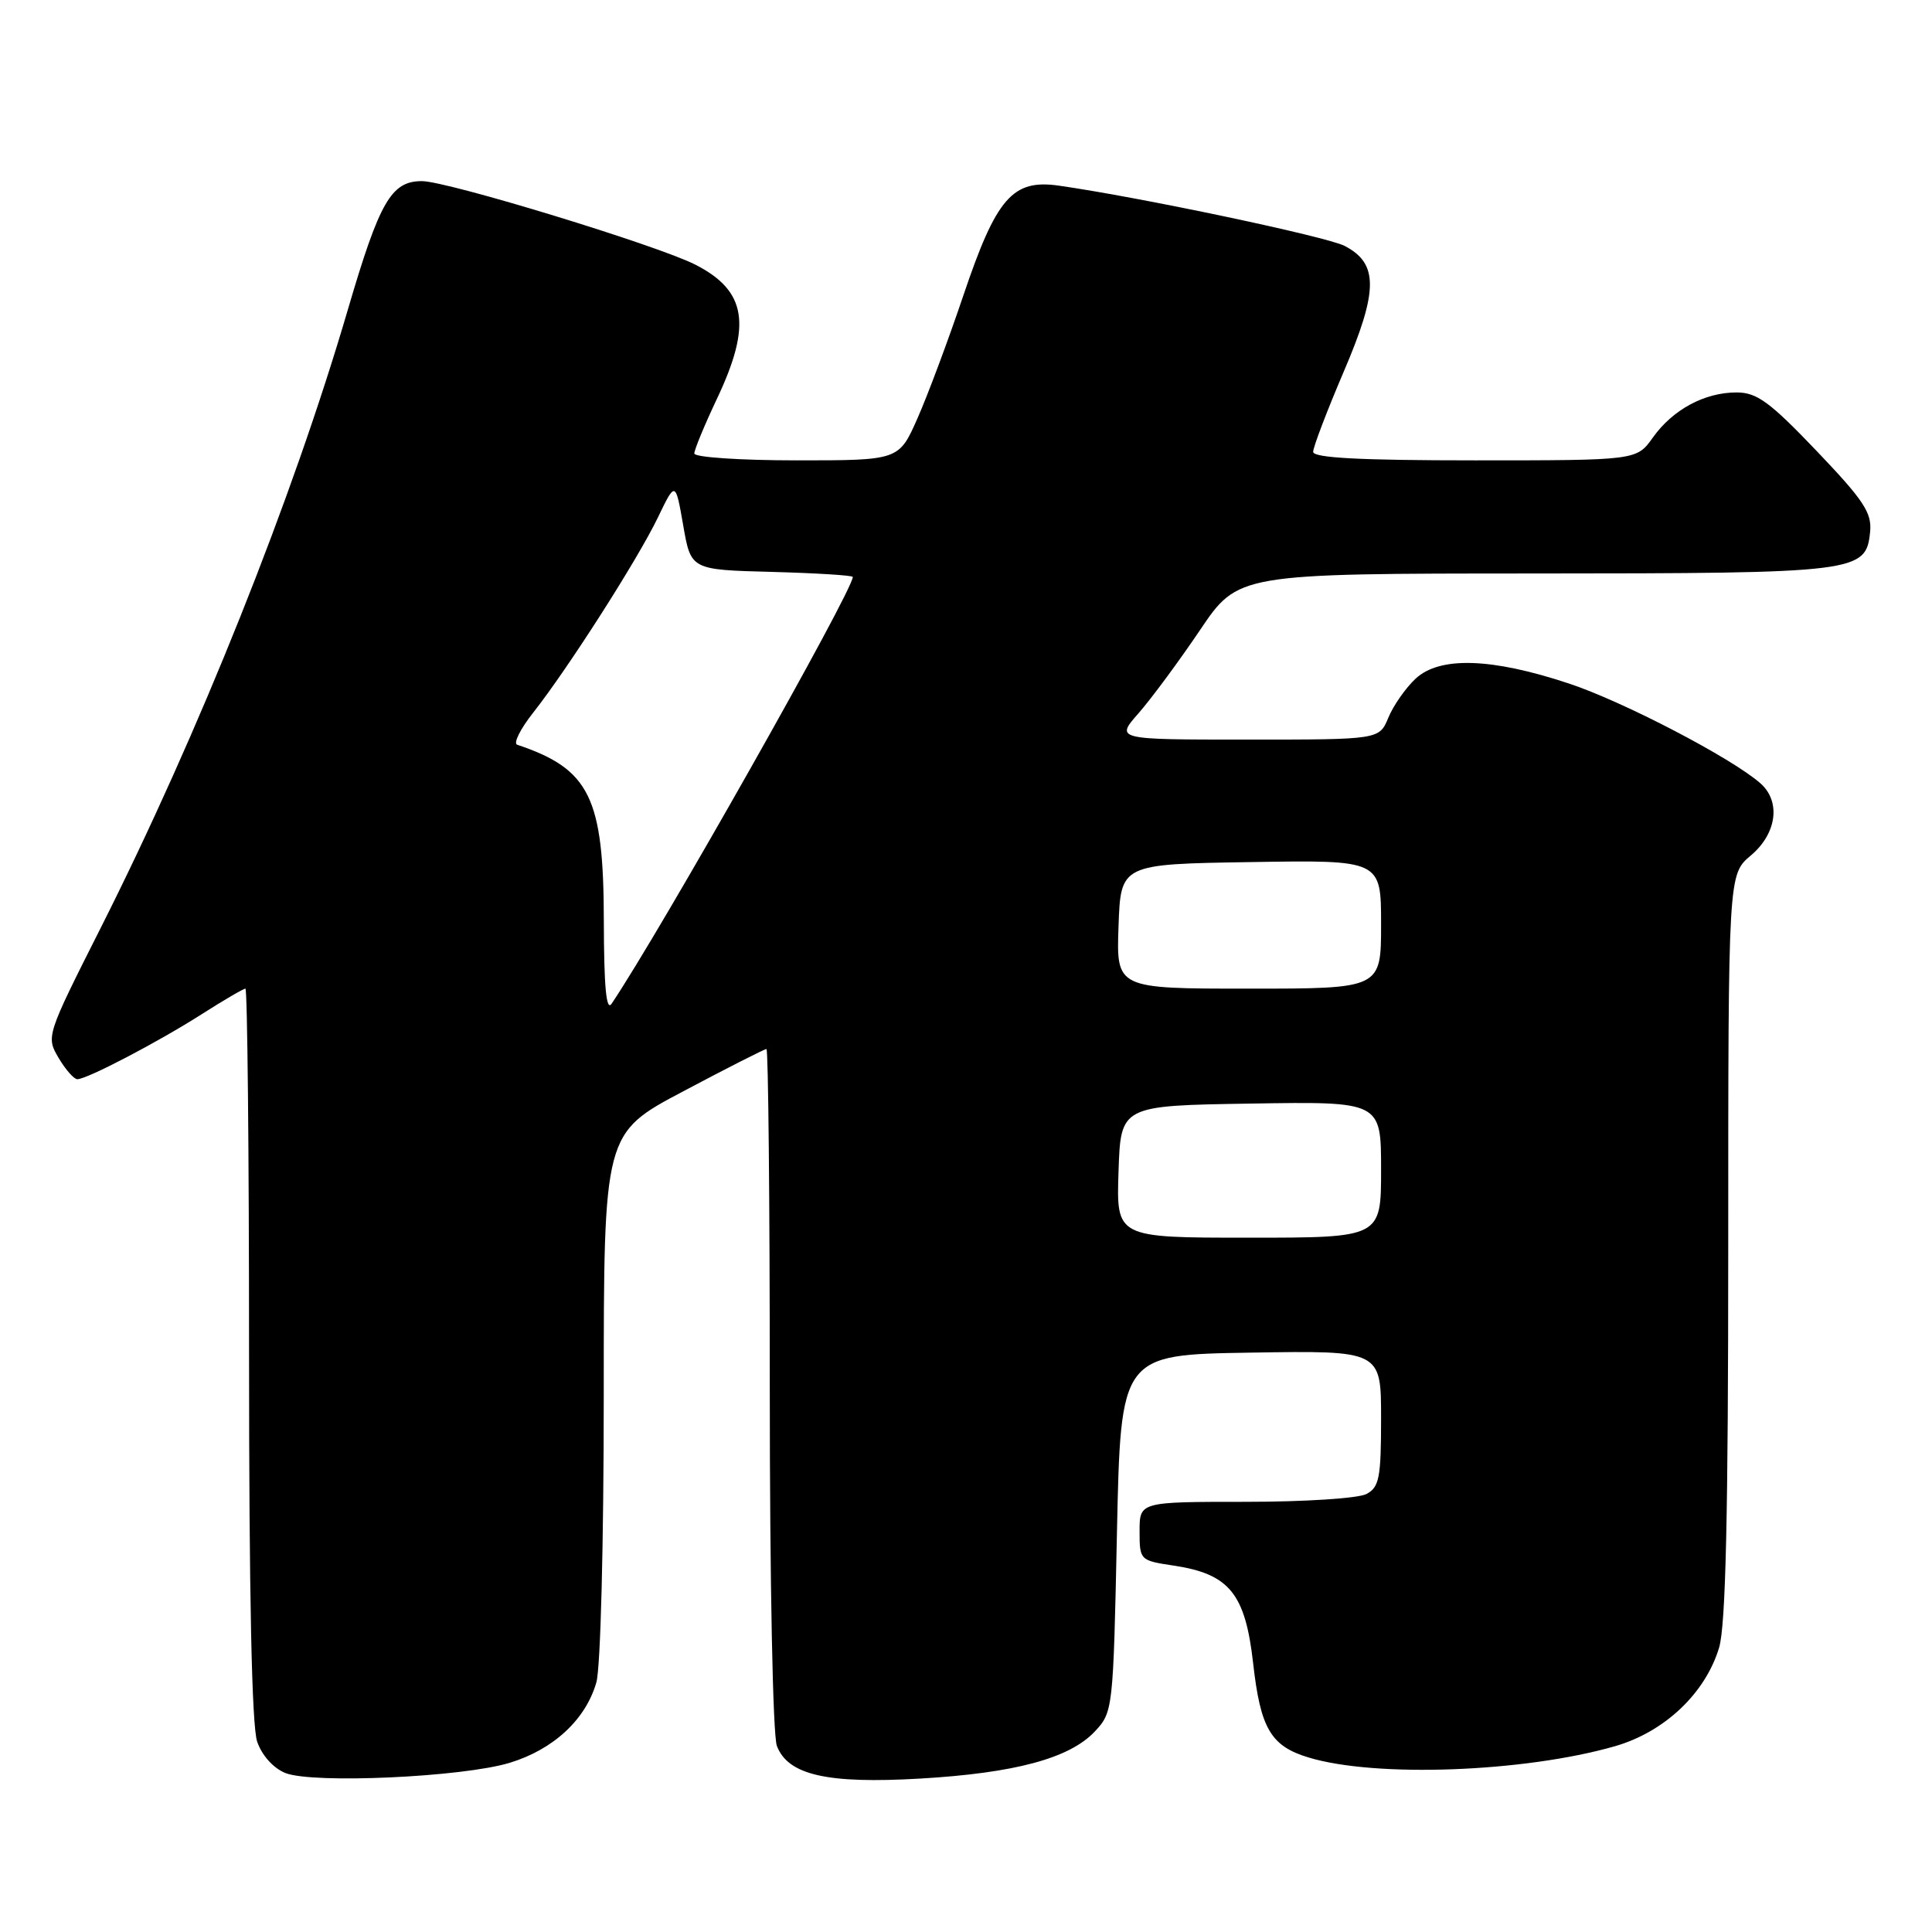 <?xml version="1.0" encoding="UTF-8" standalone="no"?>
<!DOCTYPE svg PUBLIC "-//W3C//DTD SVG 1.1//EN" "http://www.w3.org/Graphics/SVG/1.1/DTD/svg11.dtd" >
<svg xmlns="http://www.w3.org/2000/svg" xmlns:xlink="http://www.w3.org/1999/xlink" version="1.1" viewBox="0 0 256 256">
 <g >
 <path fill="currentColor"
d=" M 67.54 233.58 C 73.33 231.82 77.61 227.85 79.02 222.93 C 79.58 220.99 80.00 204.50 80.00 184.84 C 80.00 150.17 80.00 150.17 90.56 144.59 C 96.36 141.51 101.31 139.00 101.56 139.00 C 101.80 139.00 102.00 159.22 102.00 183.93 C 102.00 209.49 102.40 229.93 102.94 231.34 C 104.41 235.20 109.61 236.39 121.94 235.67 C 134.47 234.94 141.72 232.99 145.06 229.44 C 147.47 226.87 147.51 226.57 148.00 203.17 C 148.50 179.50 148.50 179.50 165.75 179.23 C 183.00 178.95 183.00 178.95 183.00 187.94 C 183.00 195.80 182.76 197.06 181.07 197.96 C 180.00 198.54 172.85 199.00 165.07 199.00 C 151.00 199.00 151.00 199.00 151.00 202.89 C 151.00 206.73 151.05 206.78 155.52 207.45 C 162.90 208.56 165.01 211.16 166.05 220.41 C 167.02 229.03 168.39 231.36 173.37 232.87 C 182.24 235.57 201.95 234.84 214.00 231.38 C 220.56 229.49 225.98 224.36 227.79 218.32 C 228.67 215.38 229.00 200.73 229.00 165.07 C 229.00 115.87 229.00 115.87 232.00 113.35 C 235.45 110.44 236.00 106.19 233.25 103.78 C 229.43 100.43 215.08 92.95 207.89 90.57 C 197.62 87.16 190.75 86.95 187.56 89.94 C 186.24 91.18 184.62 93.50 183.96 95.10 C 182.76 98.00 182.76 98.00 165.28 98.00 C 147.79 98.00 147.79 98.00 150.87 94.50 C 152.56 92.57 156.22 87.62 159.00 83.50 C 164.06 76.00 164.06 76.00 203.28 75.99 C 246.27 75.97 247.26 75.85 247.80 70.47 C 248.05 67.94 246.95 66.29 240.70 59.74 C 234.49 53.24 232.79 52.00 230.10 52.00 C 225.87 52.00 221.65 54.27 219.01 57.98 C 216.86 61.00 216.86 61.00 195.43 61.00 C 180.18 61.00 174.00 60.67 174.00 59.87 C 174.00 59.25 175.82 54.47 178.05 49.25 C 182.65 38.51 182.67 34.91 178.16 32.58 C 175.77 31.35 151.16 26.15 140.31 24.60 C 134.17 23.72 132.02 26.19 127.64 39.18 C 125.66 45.05 122.93 52.36 121.57 55.43 C 119.11 61.00 119.11 61.00 105.56 61.00 C 98.08 61.00 92.00 60.59 92.00 60.09 C 92.00 59.59 93.35 56.33 95.00 52.84 C 99.65 43.01 98.92 38.53 92.12 35.06 C 87.11 32.51 59.27 24.00 55.91 24.00 C 51.84 24.00 50.30 26.67 46.08 41.07 C 38.73 66.16 26.33 97.18 13.36 122.92 C 6.14 137.23 6.10 137.36 7.76 140.17 C 8.68 141.73 9.80 143.00 10.25 143.00 C 11.53 143.00 20.96 138.07 26.77 134.36 C 29.67 132.51 32.26 131.00 32.52 131.00 C 32.78 131.00 33.00 152.76 33.00 179.35 C 33.00 211.33 33.36 228.75 34.08 230.79 C 34.72 232.63 36.24 234.31 37.83 234.94 C 41.51 236.38 61.31 235.48 67.54 233.58 Z  M 148.21 155.25 C 148.50 146.50 148.50 146.50 165.75 146.23 C 183.00 145.95 183.00 145.95 183.00 154.98 C 183.00 164.00 183.00 164.00 165.46 164.00 C 147.92 164.00 147.92 164.00 148.21 155.25 Z  M 80.01 122.00 C 79.99 105.66 78.14 101.90 68.53 98.68 C 67.99 98.50 68.95 96.58 70.65 94.43 C 75.26 88.58 84.46 74.18 87.15 68.62 C 89.50 63.74 89.50 63.74 90.53 69.62 C 91.55 75.50 91.55 75.50 102.28 75.78 C 108.17 75.94 113.00 76.24 113.00 76.45 C 113.00 78.29 87.47 123.46 81.04 133.00 C 80.33 134.05 80.03 130.75 80.01 122.00 Z  M 148.21 122.75 C 148.50 114.50 148.50 114.50 165.75 114.23 C 183.00 113.95 183.00 113.95 183.00 122.48 C 183.00 131.00 183.00 131.00 165.46 131.00 C 147.92 131.00 147.92 131.00 148.21 122.75 Z "/>
</g>
</svg>